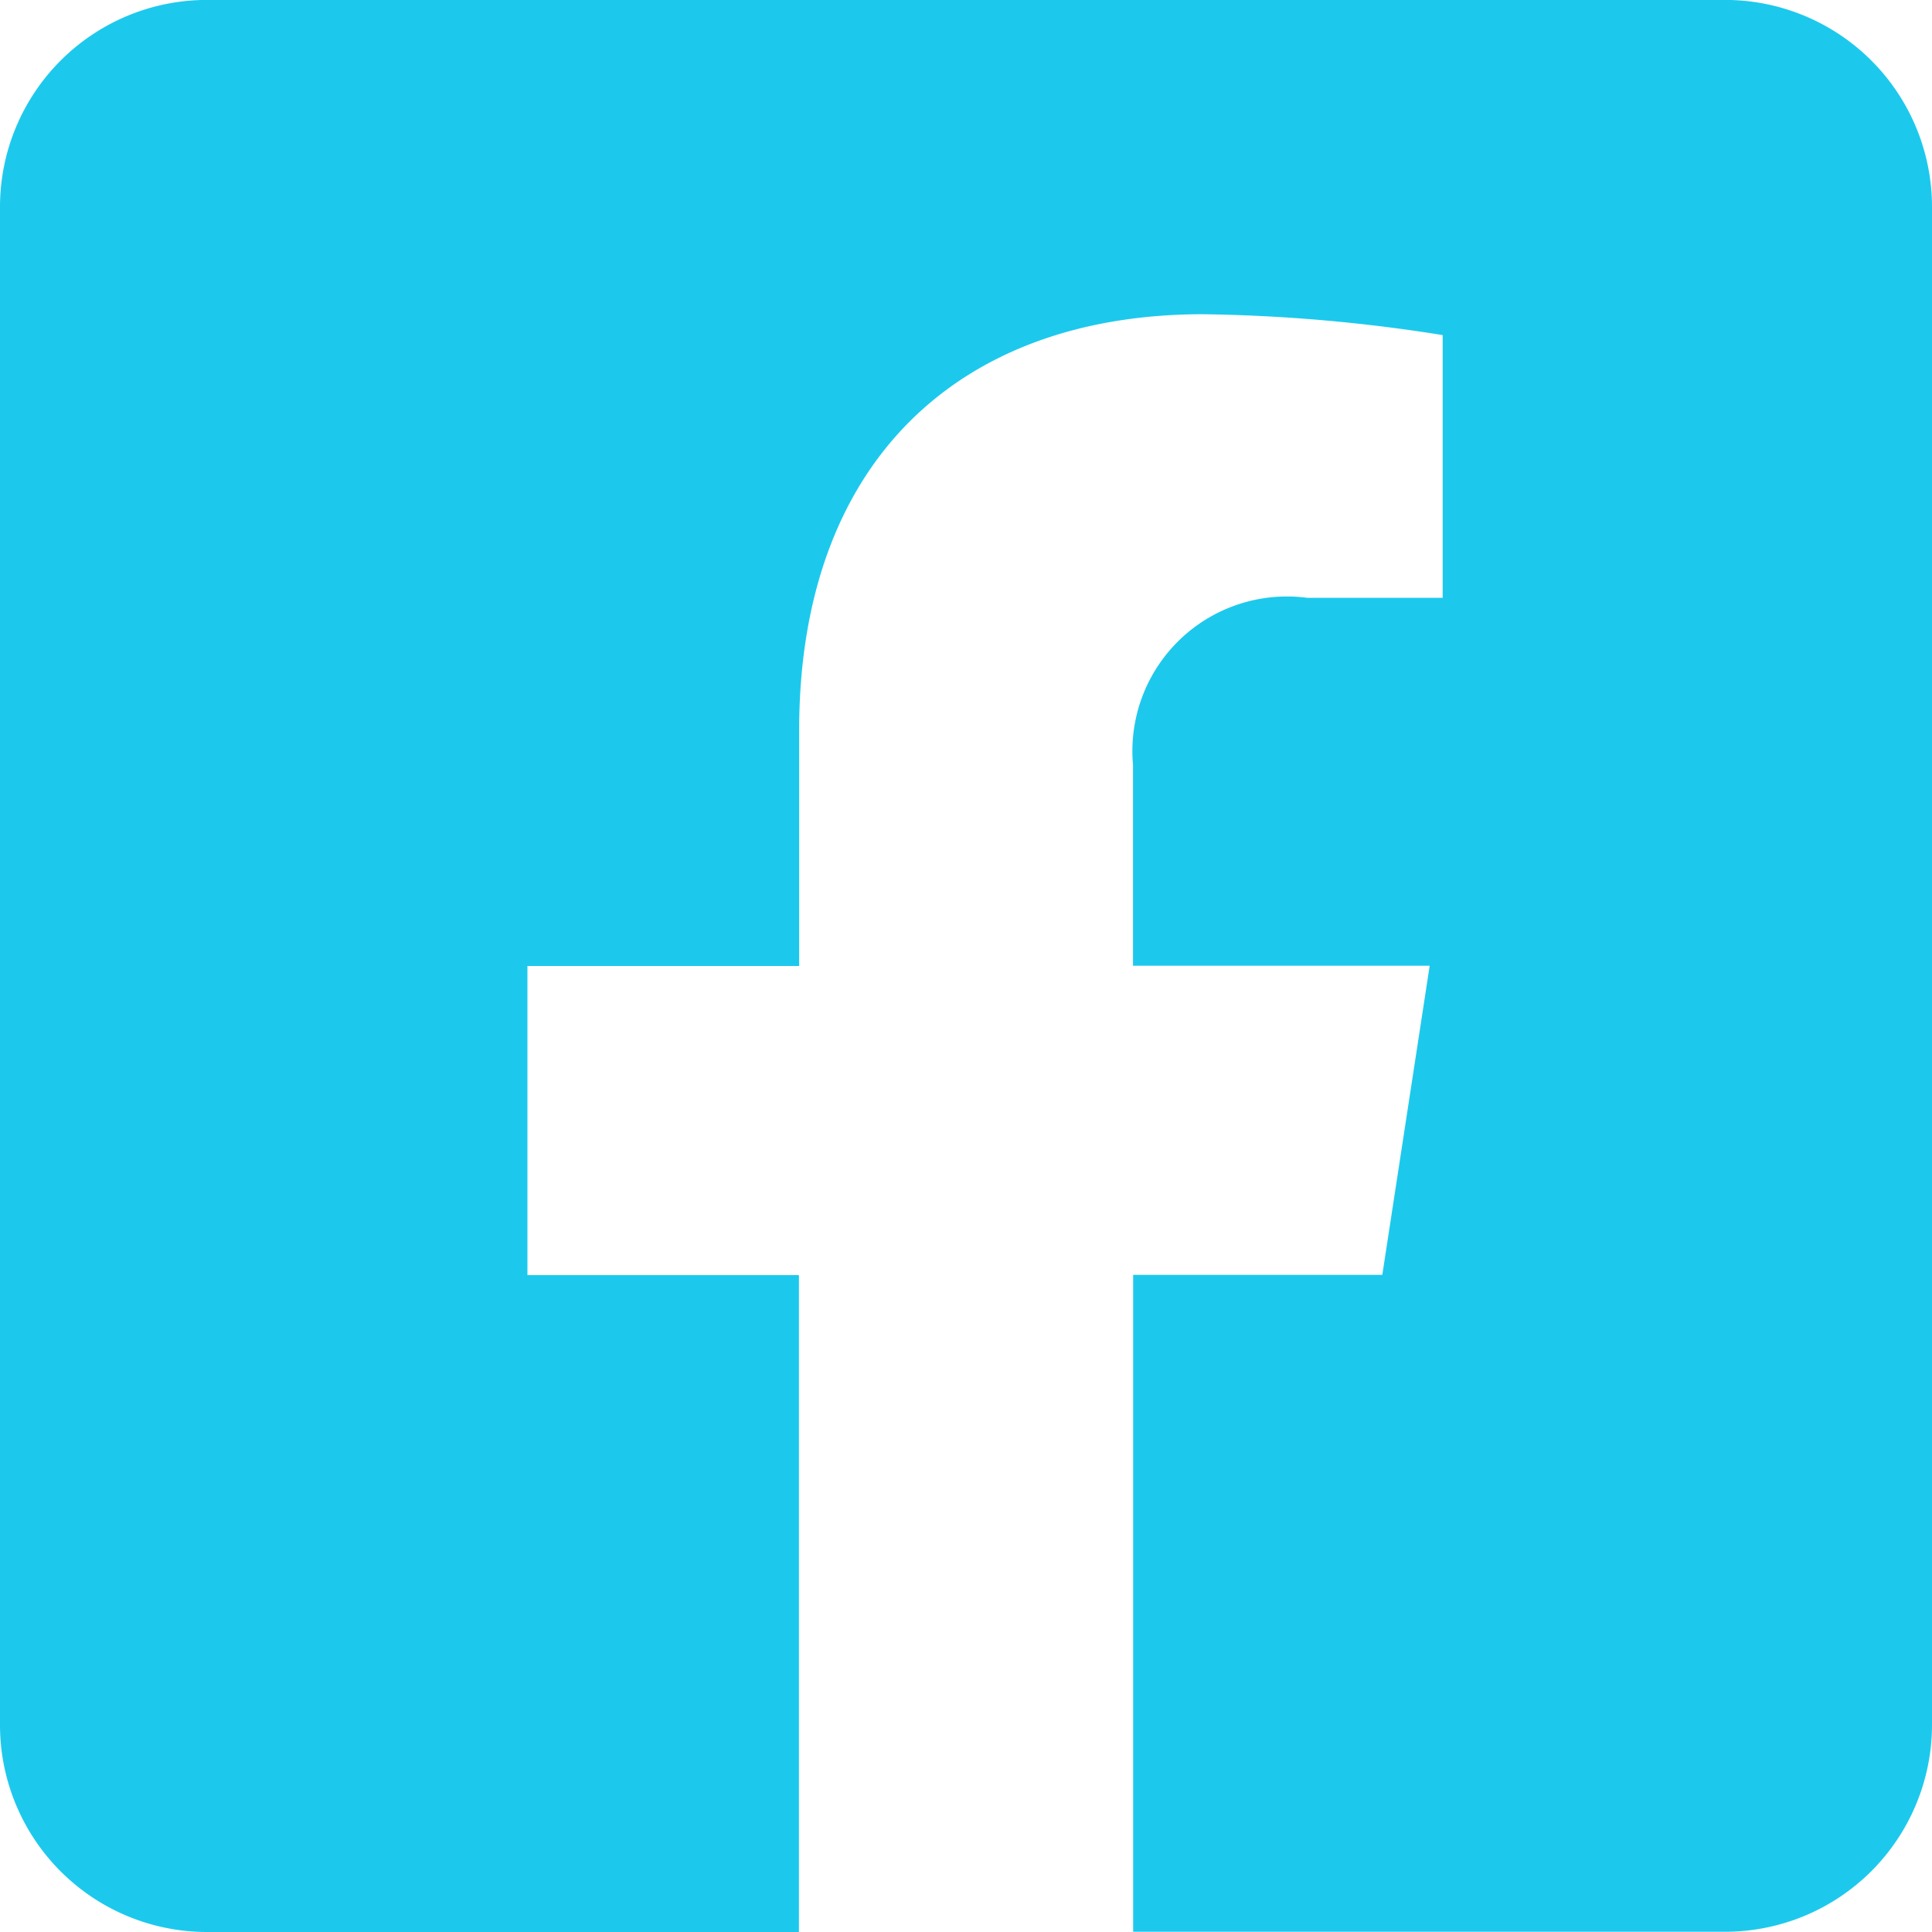 <svg xmlns="http://www.w3.org/2000/svg" xmlns:xlink="http://www.w3.org/1999/xlink" width="25" height="25" viewBox="0 0 25 25">
  <defs>
    <clipPath id="clip-path">
      <rect id="Rectangle_23" data-name="Rectangle 23" width="25" height="25" transform="translate(-16767 -16778)" fill="#1cc9ed"/>
    </clipPath>
  </defs>
  <g id="faceb" transform="translate(16767 16778)" clip-path="url(#clip-path)">
    <path id="Icon_awesome-facebook-square" data-name="Icon awesome-facebook-square" d="M22.321,3.571H2.679A2.679,2.679,0,0,0,0,6.25V25.893a2.679,2.679,0,0,0,2.679,2.679h7.659v-8.5H6.825v-4h3.516V13.022c0-3.468,2.063-5.384,5.227-5.384a21.3,21.3,0,0,1,3.1.27v3.4H16.917a2,2,0,0,0-2.256,2.161v2.6H18.5l-.613,4H14.663v8.5h7.659A2.679,2.679,0,0,0,25,25.893V6.25A2.679,2.679,0,0,0,22.321,3.571Z" transform="translate(-16767 -16781.572)" fill="#1cc9ed"/>
  </g>
</svg>

